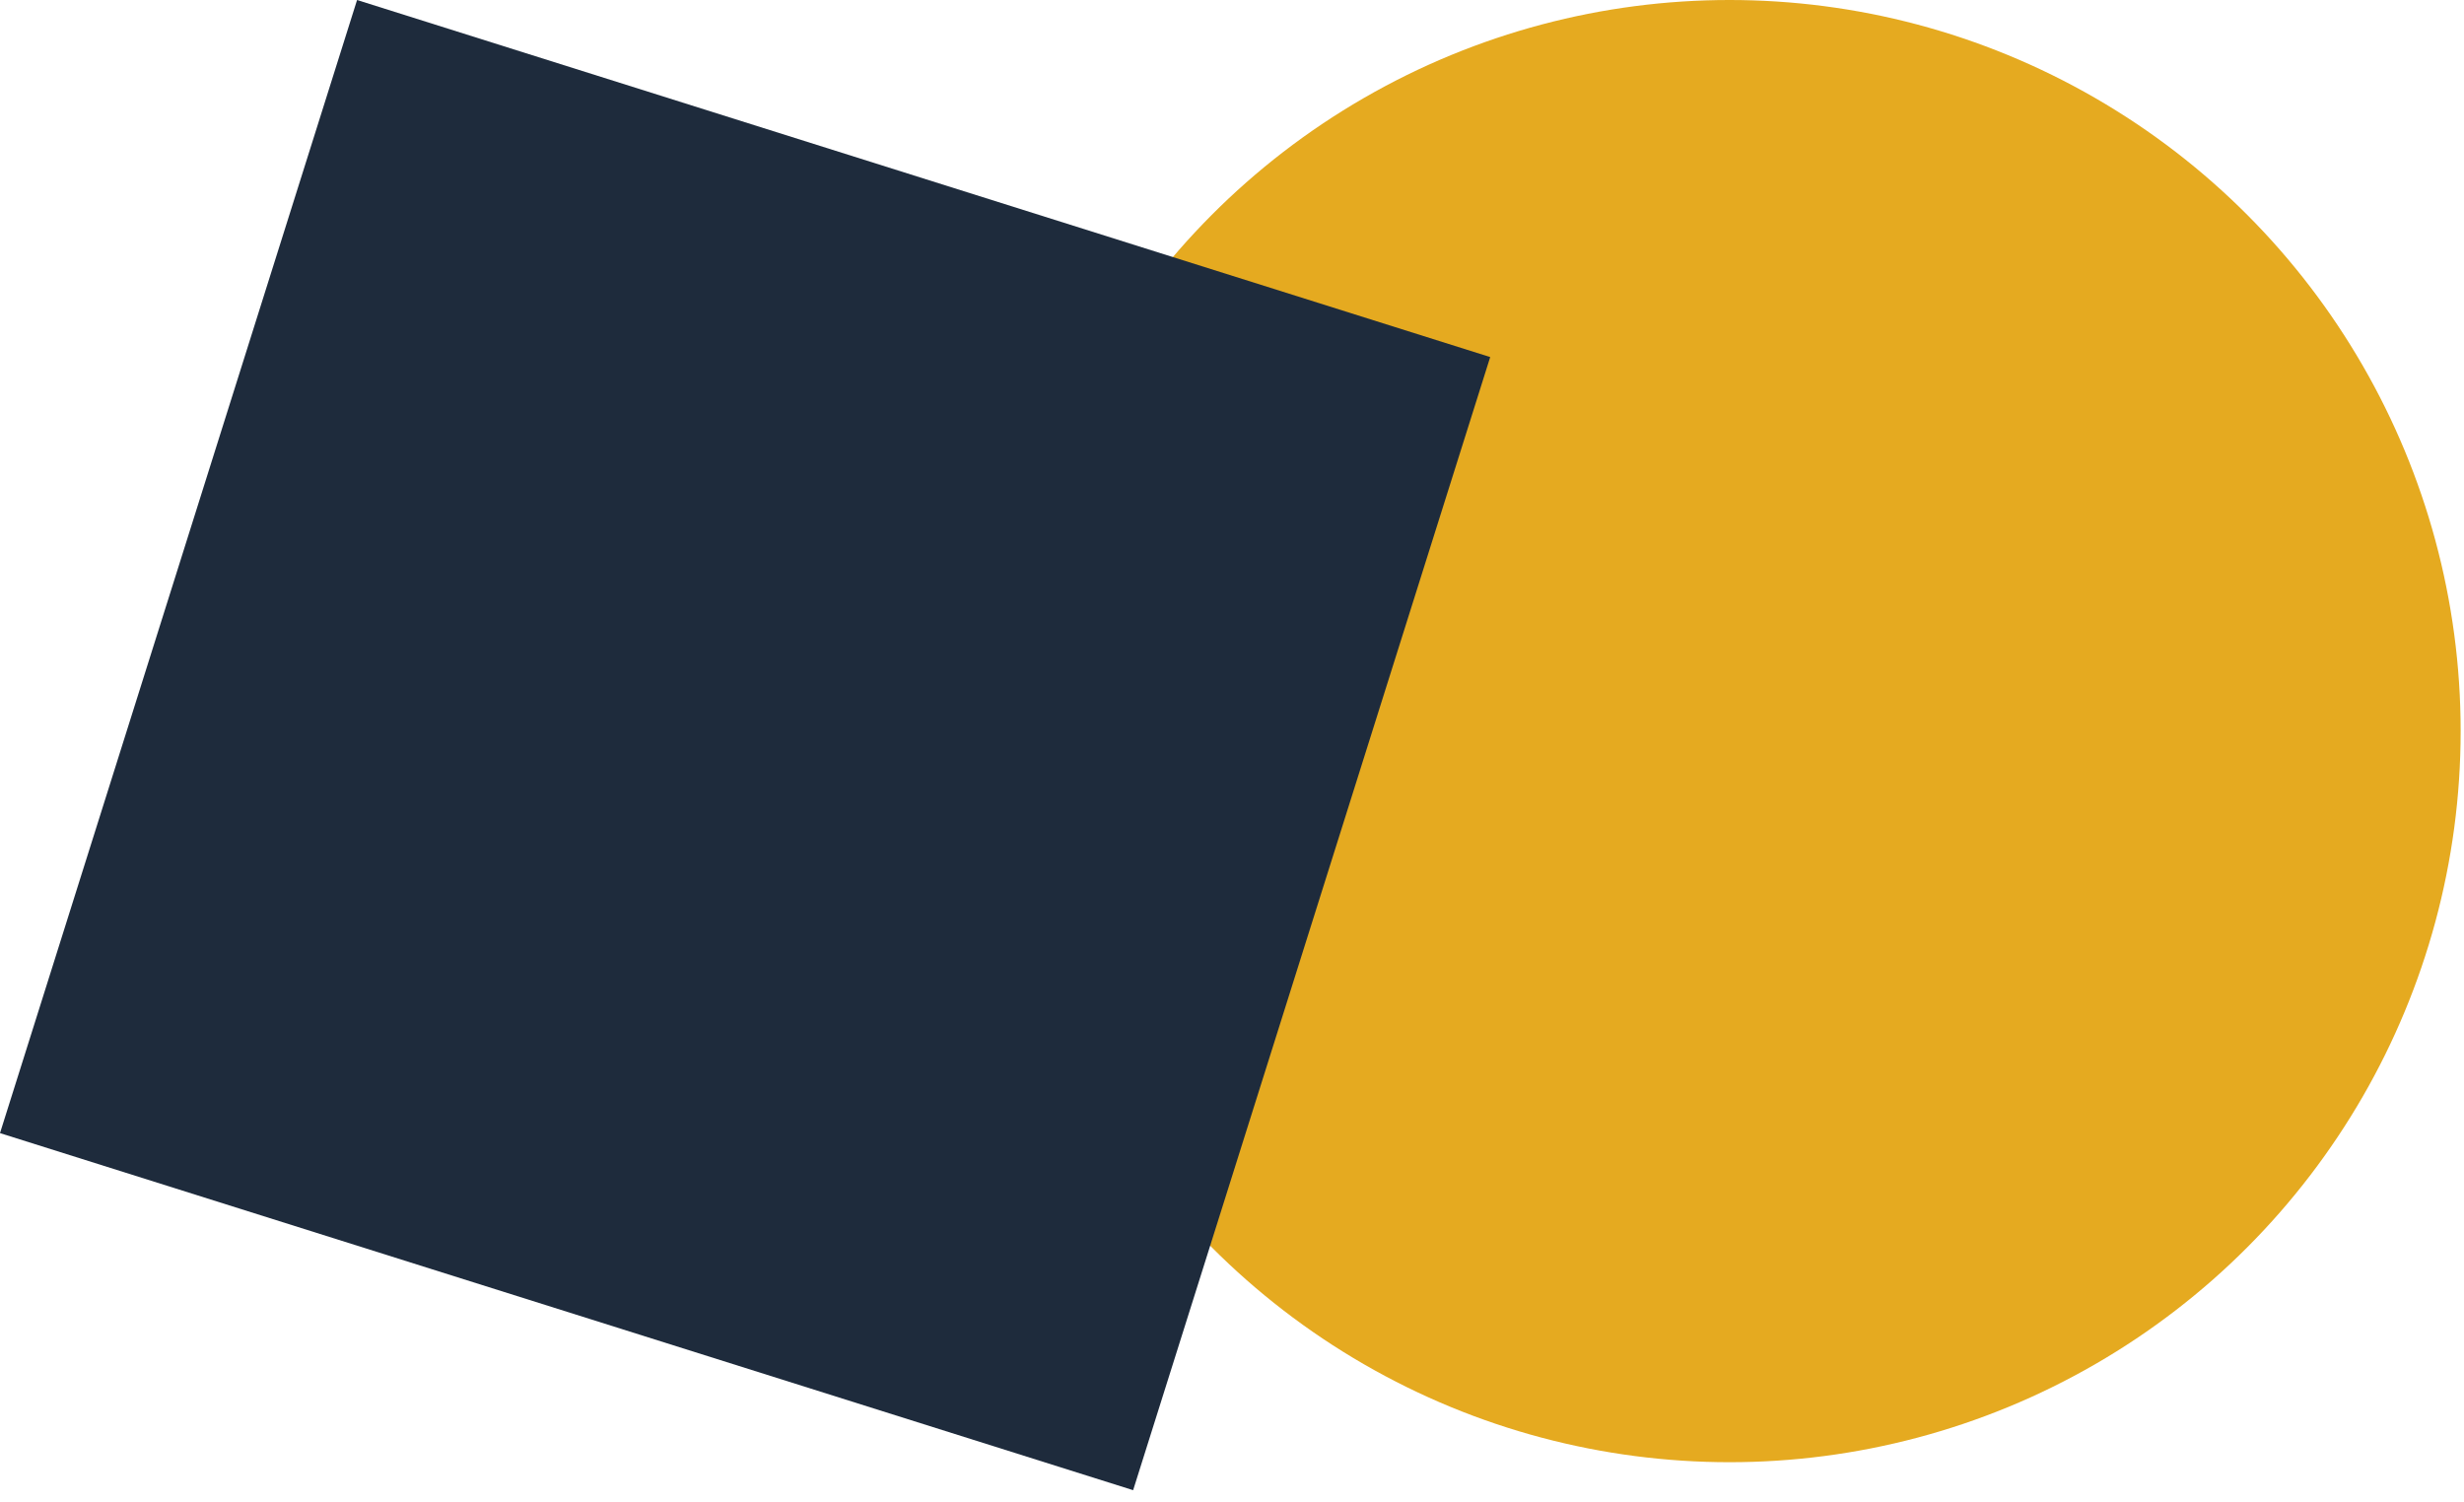 <svg width="617" height="376" viewBox="0 0 617 376" fill="none" xmlns="http://www.w3.org/2000/svg">
<ellipse cx="433.08" cy="183.079" rx="183.08" ry="183.079" fill="#E5AA20"/>
<path d="M0 283.75L89.411 0.001L373.156 89.414L283.744 373.163L0 283.75Z" fill="#1E2B3C"/>
</svg>
